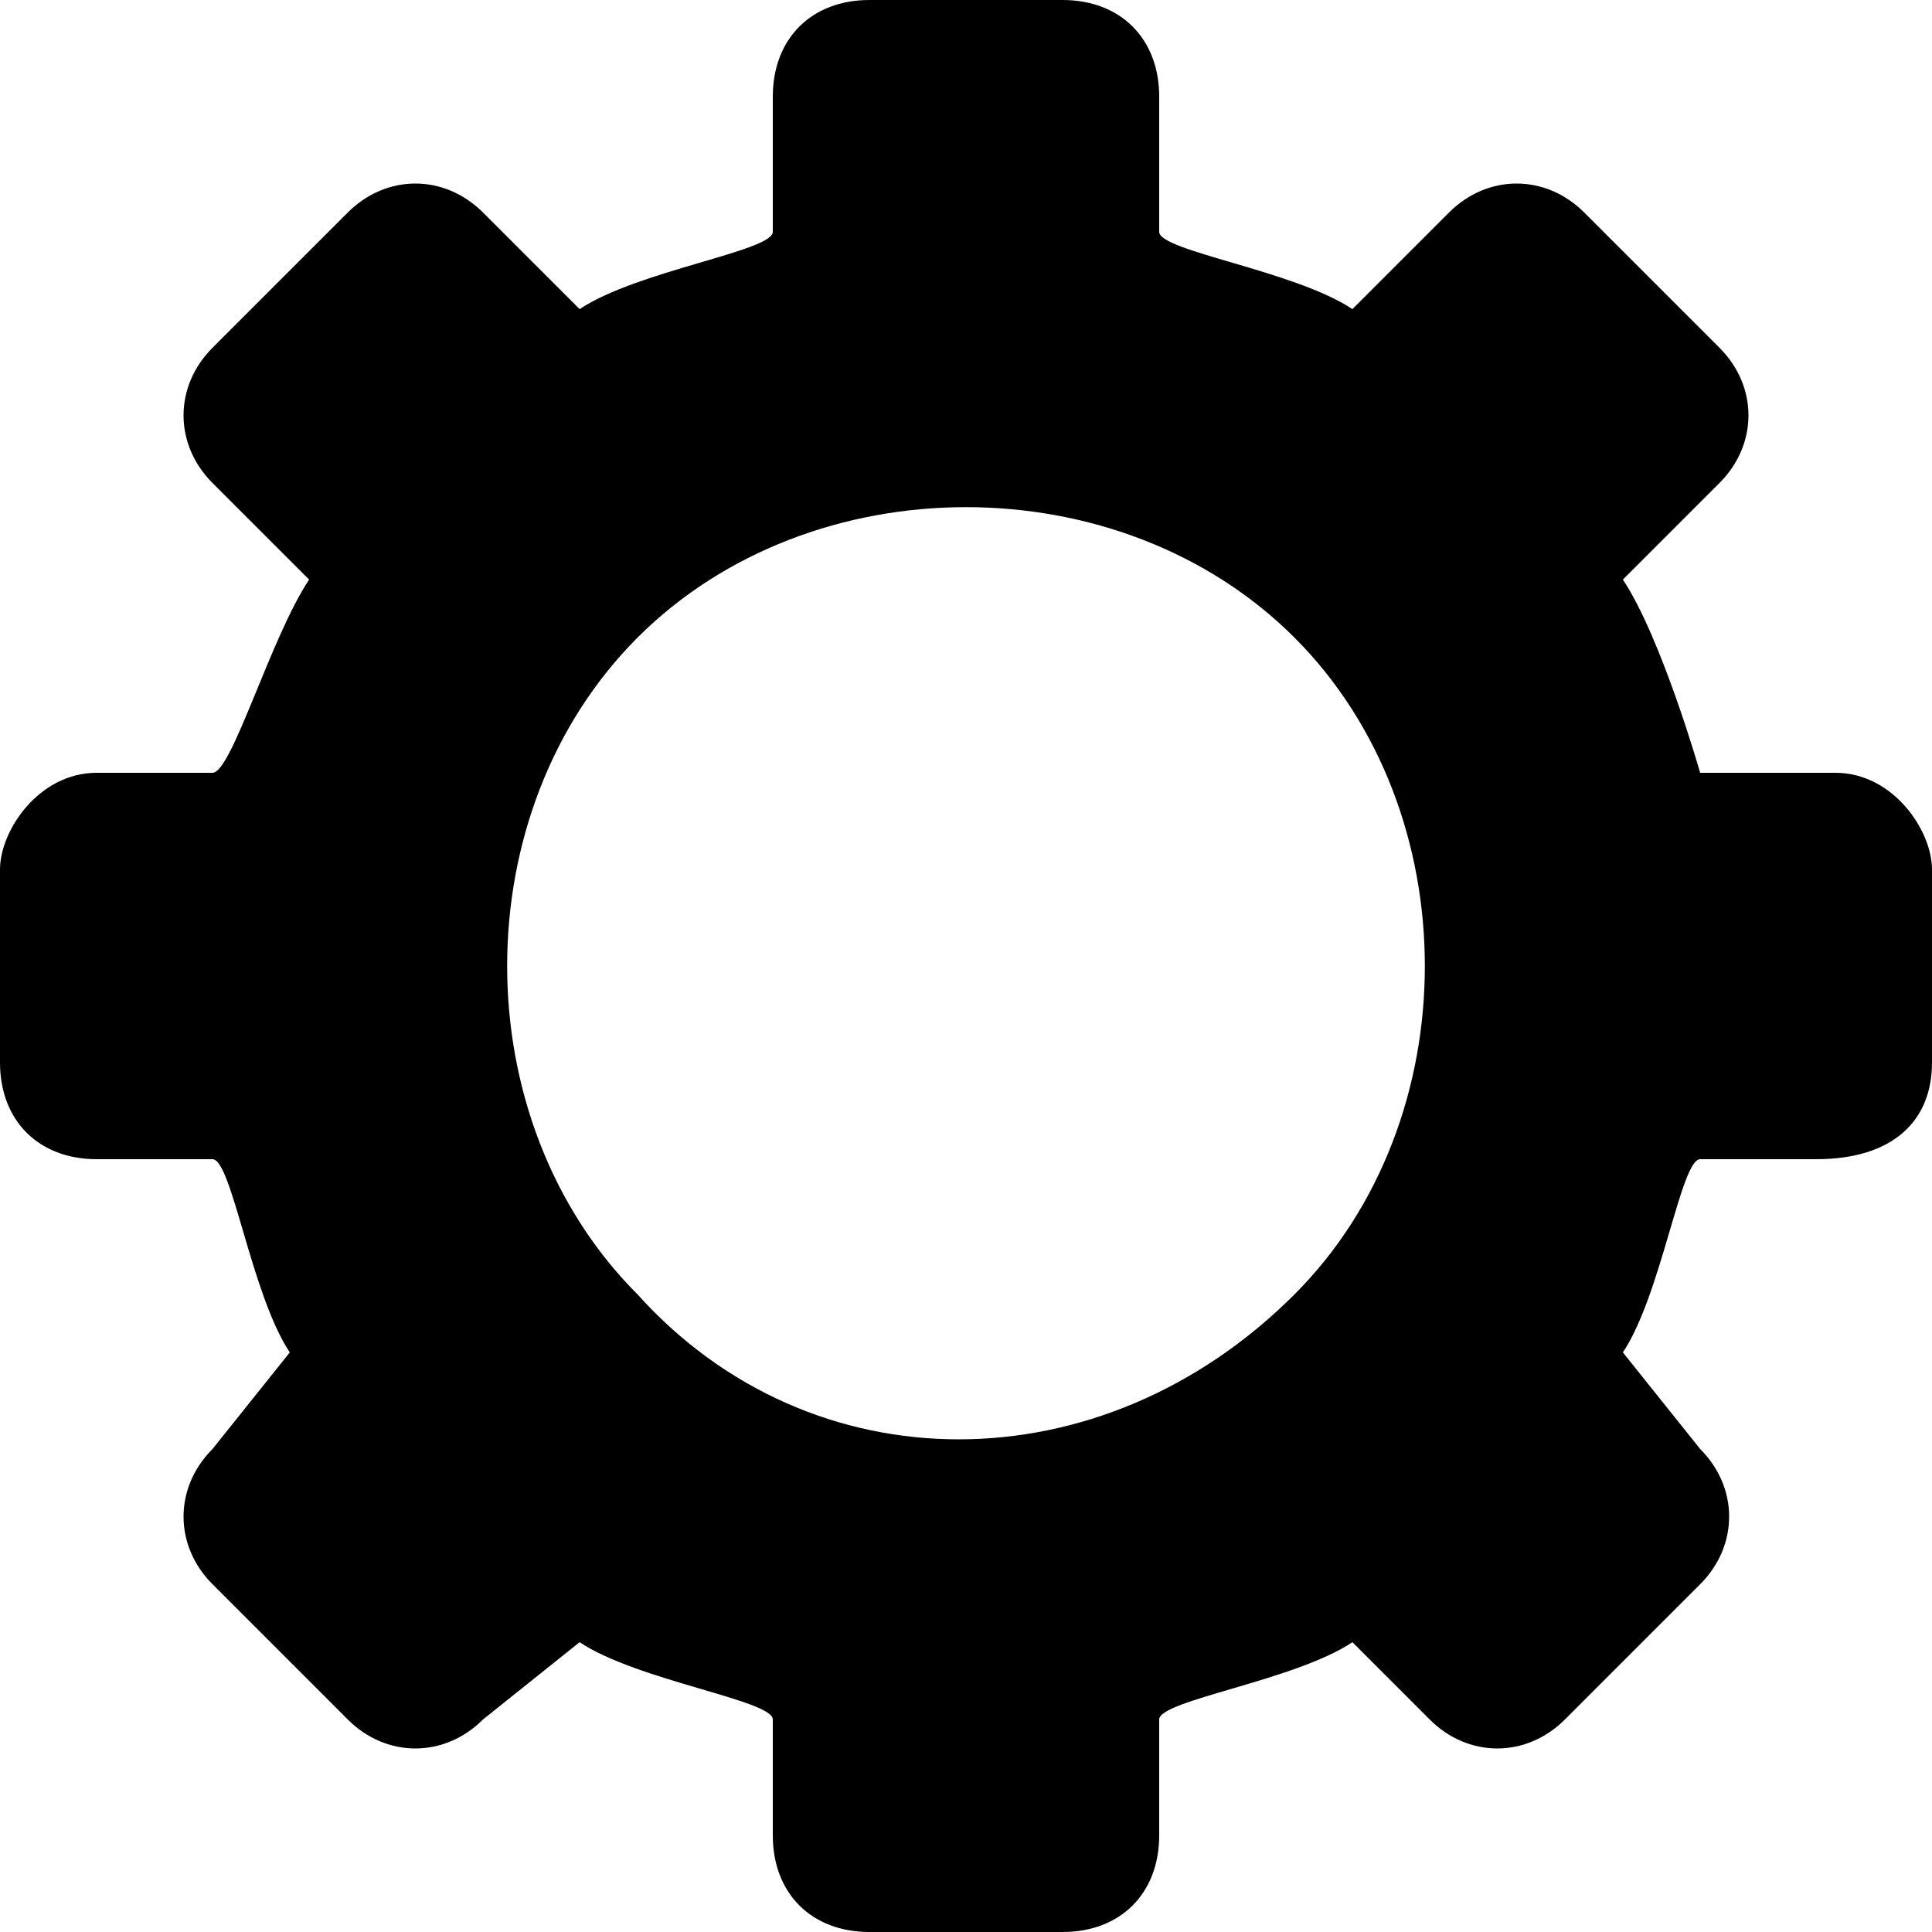 <!-- Generated by IcoMoon.io -->
<svg version="1.1" xmlns="http://www.w3.org/2000/svg" width="20" height="20" viewBox="0 0 20 20">
<title>icon-settings</title>
<path d="M19 8h-1.4c0 0-0.4-1.4-0.8-2l1-1c0.4-0.4 0.4-1 0-1.4l-1.4-1.4c-0.4-0.4-1-0.4-1.4 0l-1 1c-0.6-0.4-2-0.6-2-0.8v-1.4c0-0.6-0.4-1-1-1h-2c-0.6 0-1 0.4-1 1v1.4c0 0.2-1.4 0.4-2 0.8l-1-1c-0.4-0.4-1-0.4-1.4 0l-1.4 1.4c-0.4 0.4-0.4 1 0 1.4l1 1c-0.4 0.6-0.8 2-1 2h-1.2c-0.6 0-1 0.6-1 1v2c0 0.6 0.4 1 1 1h1.2c0.2 0 0.4 1.4 0.8 2l-0.8 1c-0.4 0.4-0.4 1 0 1.4l1.4 1.4c0.4 0.4 1 0.4 1.4 0l1-0.8c0.6 0.4 2 0.6 2 0.8v1.2c0 0.6 0.4 1 1 1h2c0.6 0 1-0.4 1-1v-1.2c0-0.2 1.4-0.4 2-0.8l0.8 0.8c0.4 0.4 1 0.4 1.4 0l1.4-1.4c0.4-0.4 0.4-1 0-1.4l-0.8-1c0.4-0.6 0.6-2 0.8-2h1.2c0.8 0 1.2-0.4 1.2-1v-2c0-0.4-0.4-1-1-1zM6.6 13.4c-1.8-1.8-1.8-5 0-6.8s5-1.8 6.8 0c1.8 1.8 1.8 5 0 6.8-2 2-5 2-6.8 0z"></path>
</svg>
